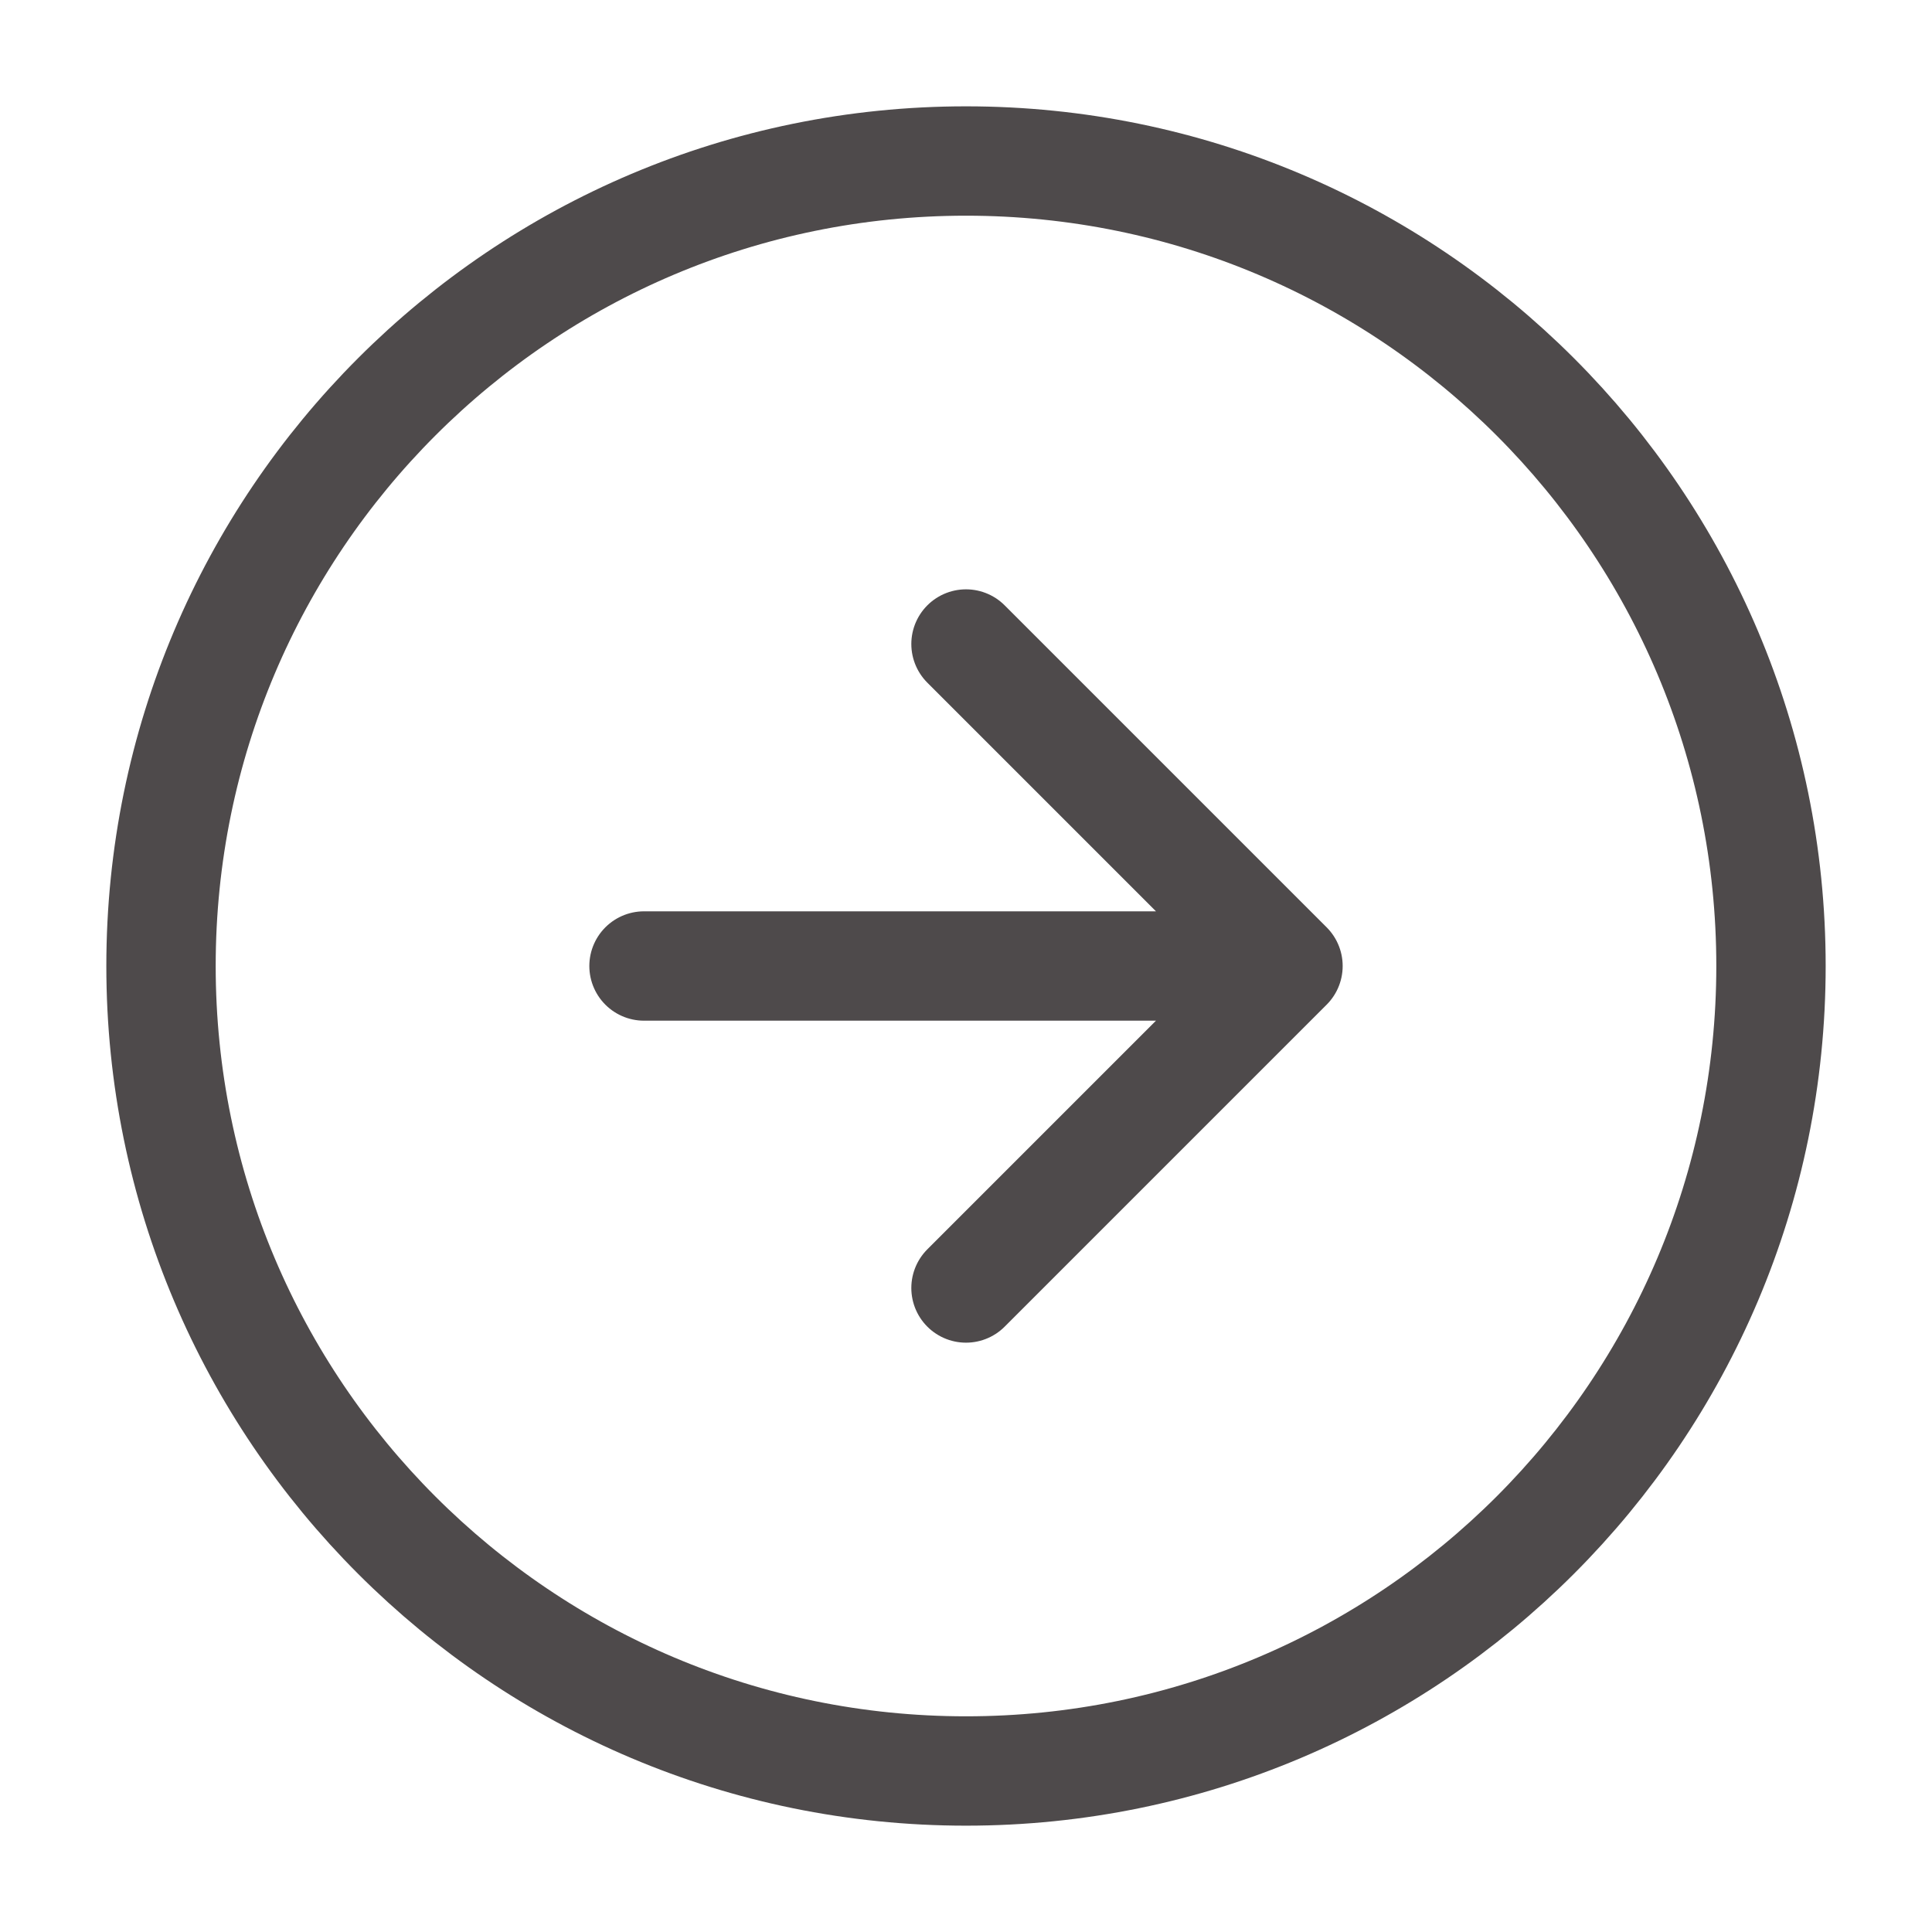<?xml version="1.0" encoding="UTF-8" standalone="no"?><svg width='53' height='53' viewBox='0 0 53 53' fill='none' xmlns='http://www.w3.org/2000/svg'>
<path d='M26.5 35.333L35.333 26.5M35.333 26.5L26.5 17.667M35.333 26.5L17.667 26.5M48.583 26.5C48.583 38.696 38.696 48.583 26.5 48.583C14.304 48.583 4.417 38.696 4.417 26.5C4.417 14.304 14.304 4.417 26.5 4.417C38.696 4.417 48.583 14.304 48.583 26.5Z' stroke='#4E4A4B' stroke-width='3' stroke-linecap='round' stroke-linejoin='round'/>
</svg>
